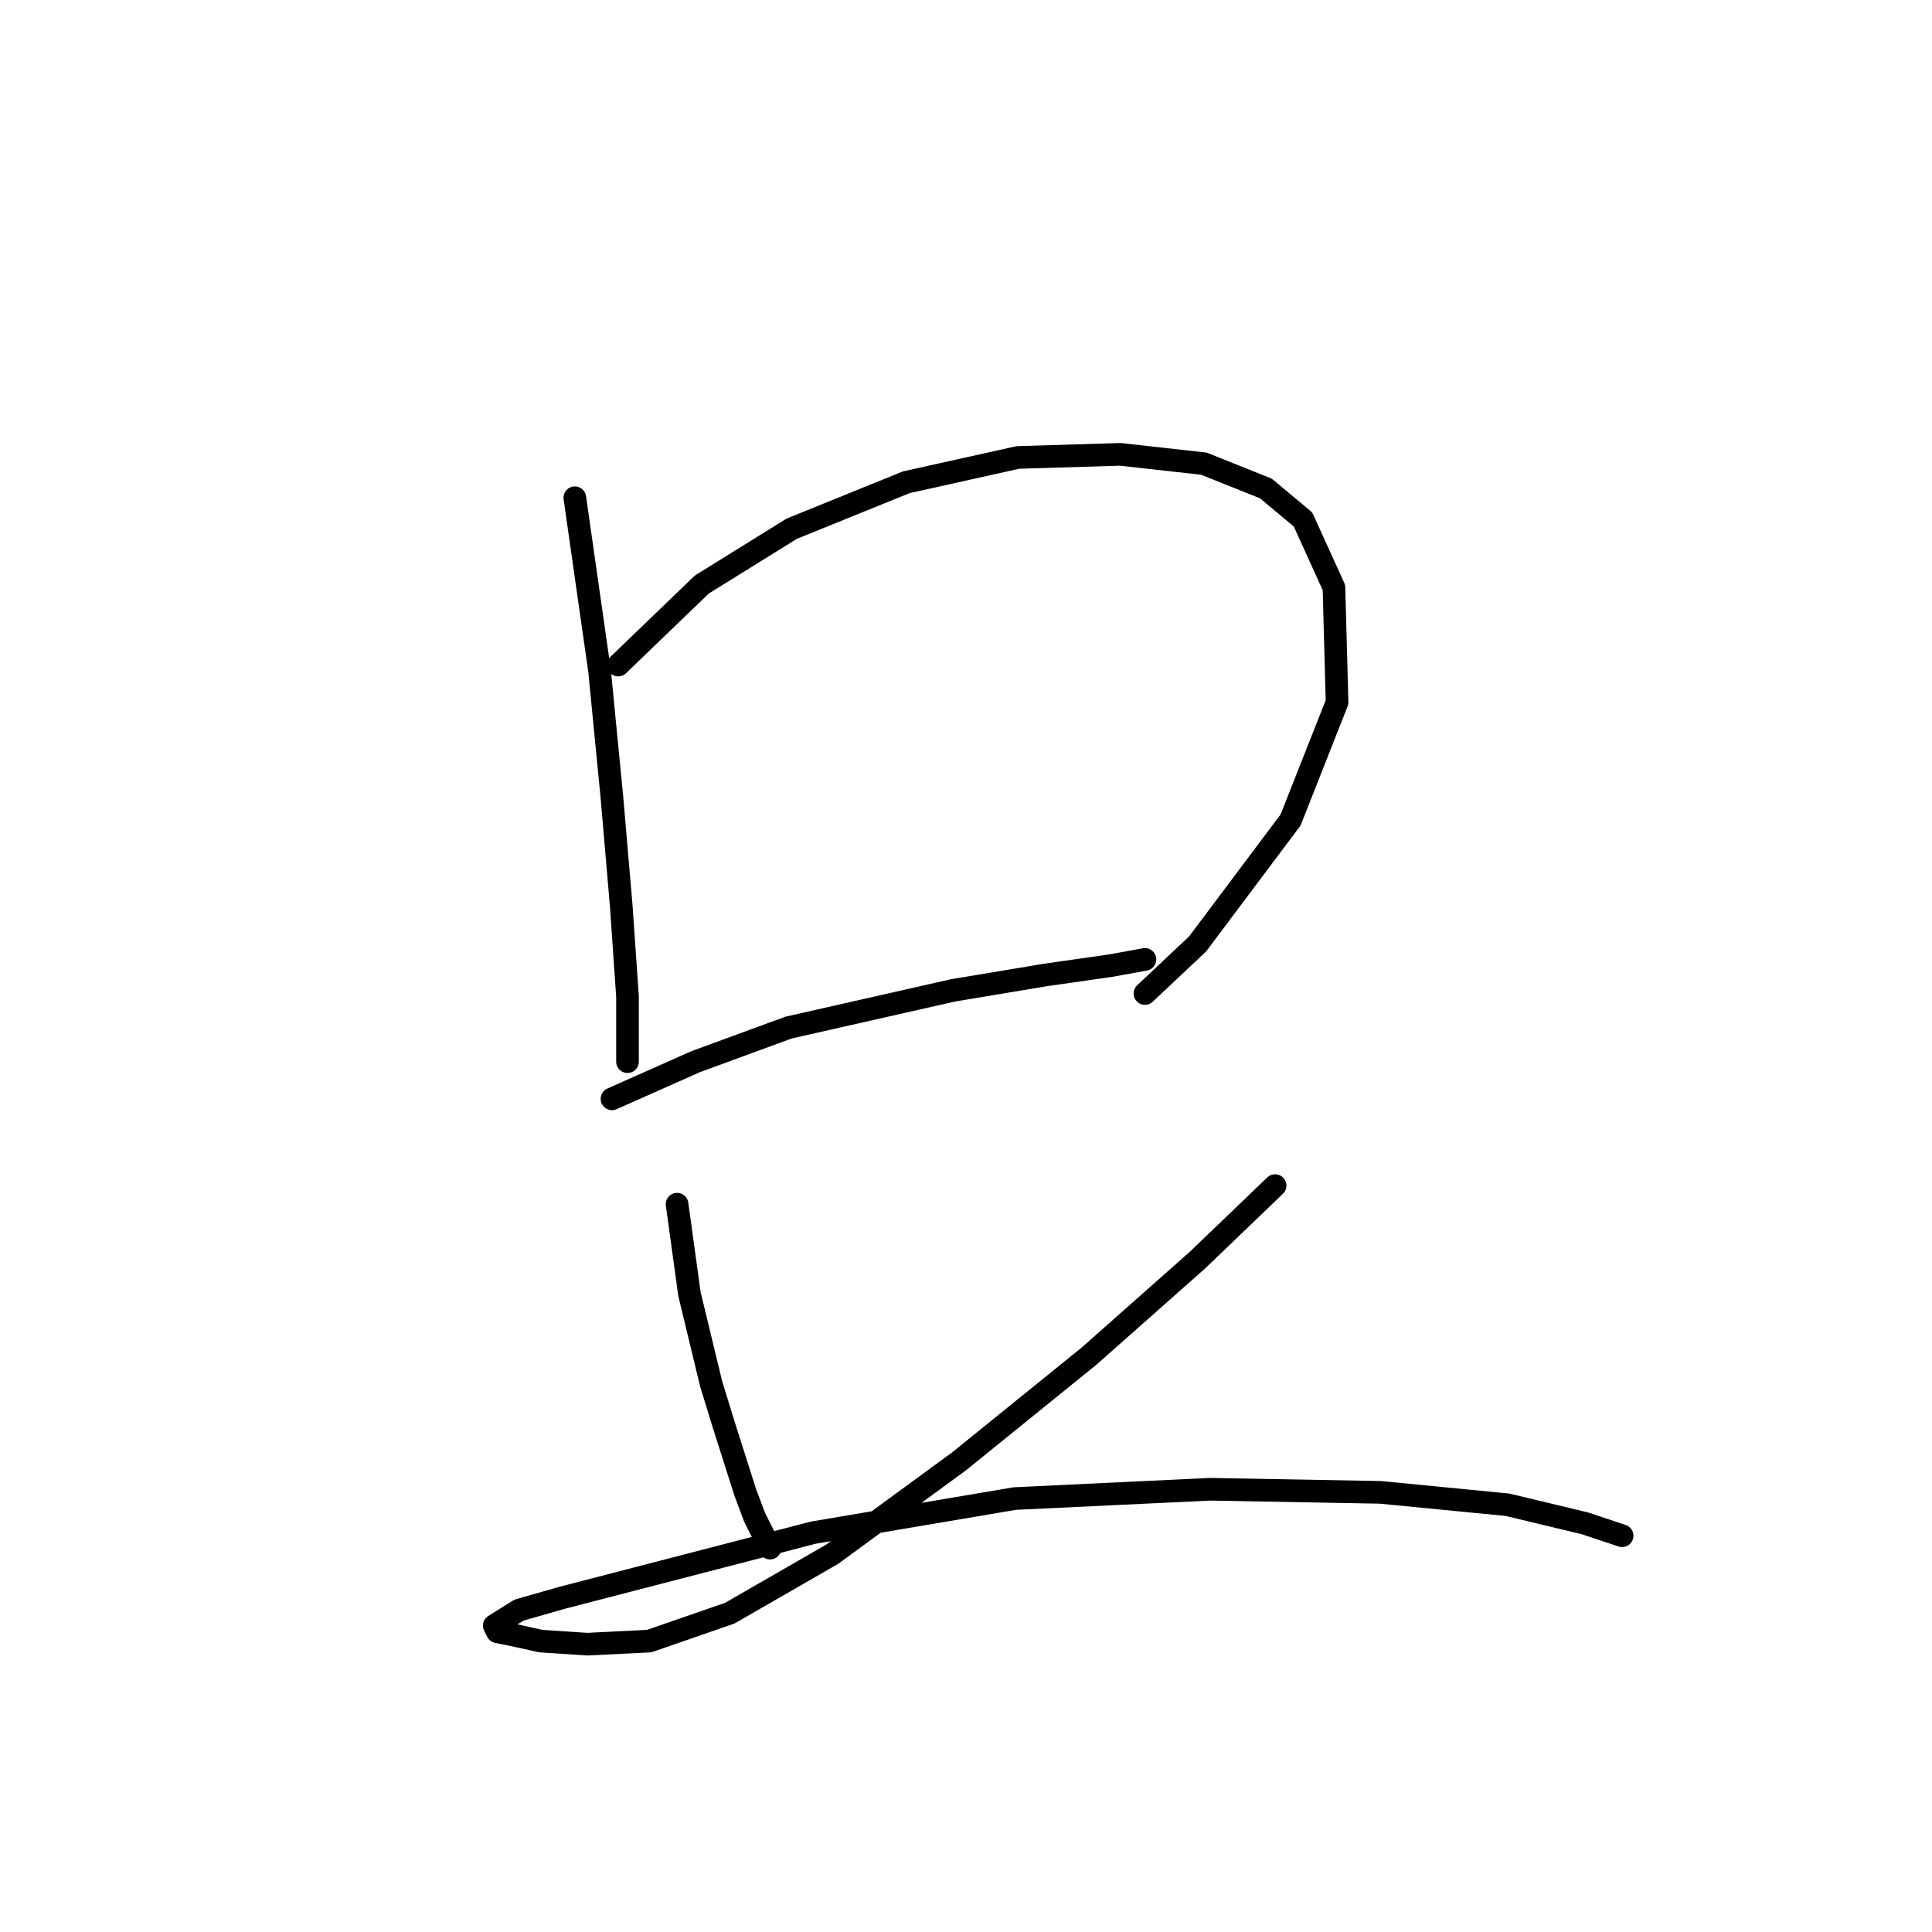 <?xml version="1.0" standalone="no"?>
    <svg width="256" height="256" xmlns="http://www.w3.org/2000/svg" version="1.1">
    <polyline stroke="black" stroke-width="3" stroke-linecap="round" fill="transparent" stroke-linejoin="round" points="76.167 65.952 79.452 88.944 81.094 105.777 82.326 120.147 83.147 132.054 83.147 139.033 83.147 140.676 83.147 140.676 " />
        <polyline stroke="black" stroke-width="3" stroke-linecap="round" fill="transparent" stroke-linejoin="round" points="81.915 88.123 93.001 77.448 104.907 70.058 120.098 63.899 134.879 60.614 148.428 60.204 159.513 61.436 167.725 64.72 172.652 68.826 176.757 77.858 177.168 93.05 171.009 108.651 158.692 125.074 151.712 131.643 151.712 131.643 " />
        <polyline stroke="black" stroke-width="3" stroke-linecap="round" fill="transparent" stroke-linejoin="round" points="81.094 145.603 92.18 140.676 104.497 136.159 126.257 131.233 138.574 129.18 147.196 127.948 151.712 127.127 151.712 127.127 " />
        <polyline stroke="black" stroke-width="3" stroke-linecap="round" fill="transparent" stroke-linejoin="round" points="89.716 159.562 91.358 171.469 94.233 183.375 95.875 188.713 98.749 197.745 99.98 201.03 102.033 205.135 102.033 205.135 " />
        <polyline stroke="black" stroke-width="3" stroke-linecap="round" fill="transparent" stroke-linejoin="round" points="168.956 157.099 158.692 166.952 144.322 179.68 127.078 193.639 110.245 205.957 96.696 213.757 86.021 217.453 77.81 217.863 71.651 217.453 67.956 216.631 65.903 216.221 65.493 215.4 68.777 213.347 74.525 211.705 107.781 203.083 134.468 198.566 160.334 197.335 182.916 197.745 199.749 199.387 210.014 201.851 214.94 203.493 214.94 203.493 " />
        </svg>
